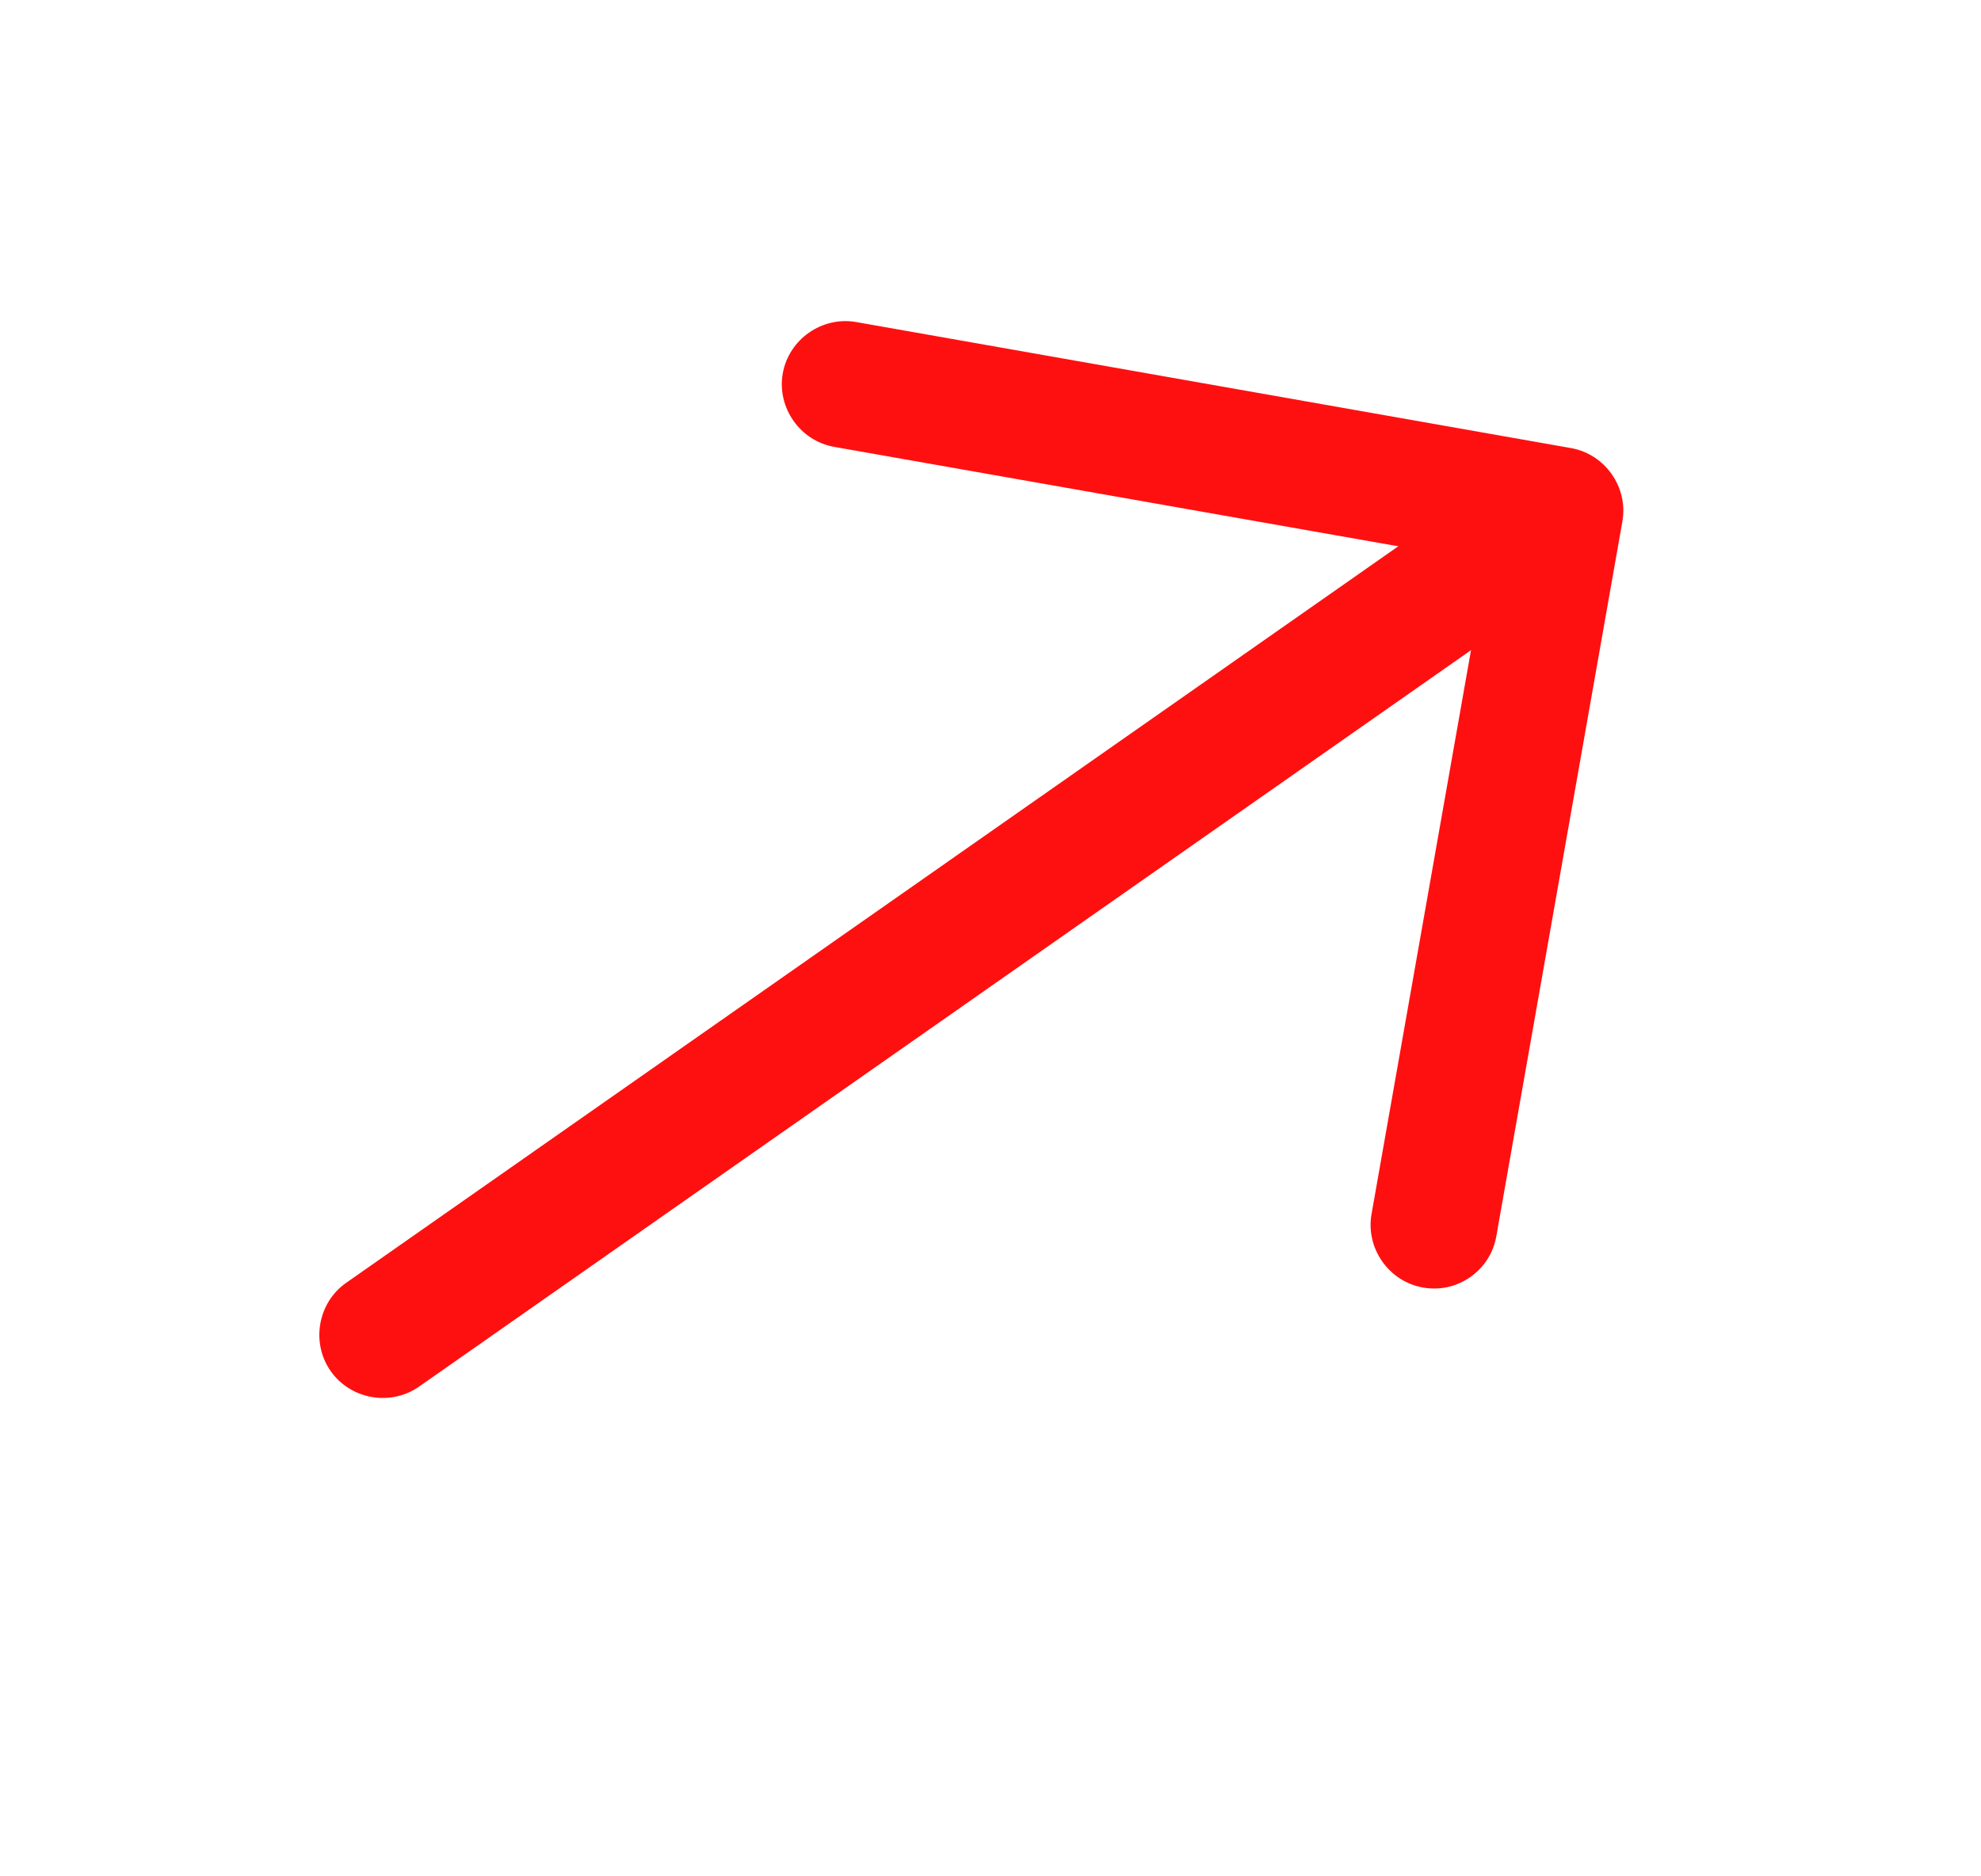 <svg width="38" height="36" viewBox="0 0 38 36" fill="none" xmlns="http://www.w3.org/2000/svg">
<path d="M28.204 24.502C27.951 24.679 27.634 24.762 27.295 24.703C26.64 24.587 26.194 23.95 26.309 23.294L28.516 10.78L16.001 8.574C15.346 8.458 14.9 7.82 15.015 7.165C15.131 6.51 15.768 6.064 16.424 6.179L30.135 8.597C30.79 8.712 31.237 9.35 31.121 10.005L28.703 23.717C28.644 24.055 28.456 24.325 28.204 24.502Z" fill="#FF1010"/>
<path d="M30.397 10.948L8.037 26.605C7.492 26.986 6.724 26.851 6.343 26.306C5.961 25.761 6.096 24.993 6.641 24.612L29.002 8.955C29.546 8.573 30.314 8.709 30.696 9.253C31.077 9.798 30.942 10.566 30.397 10.948Z" fill="#FF1010"/>
</svg>
